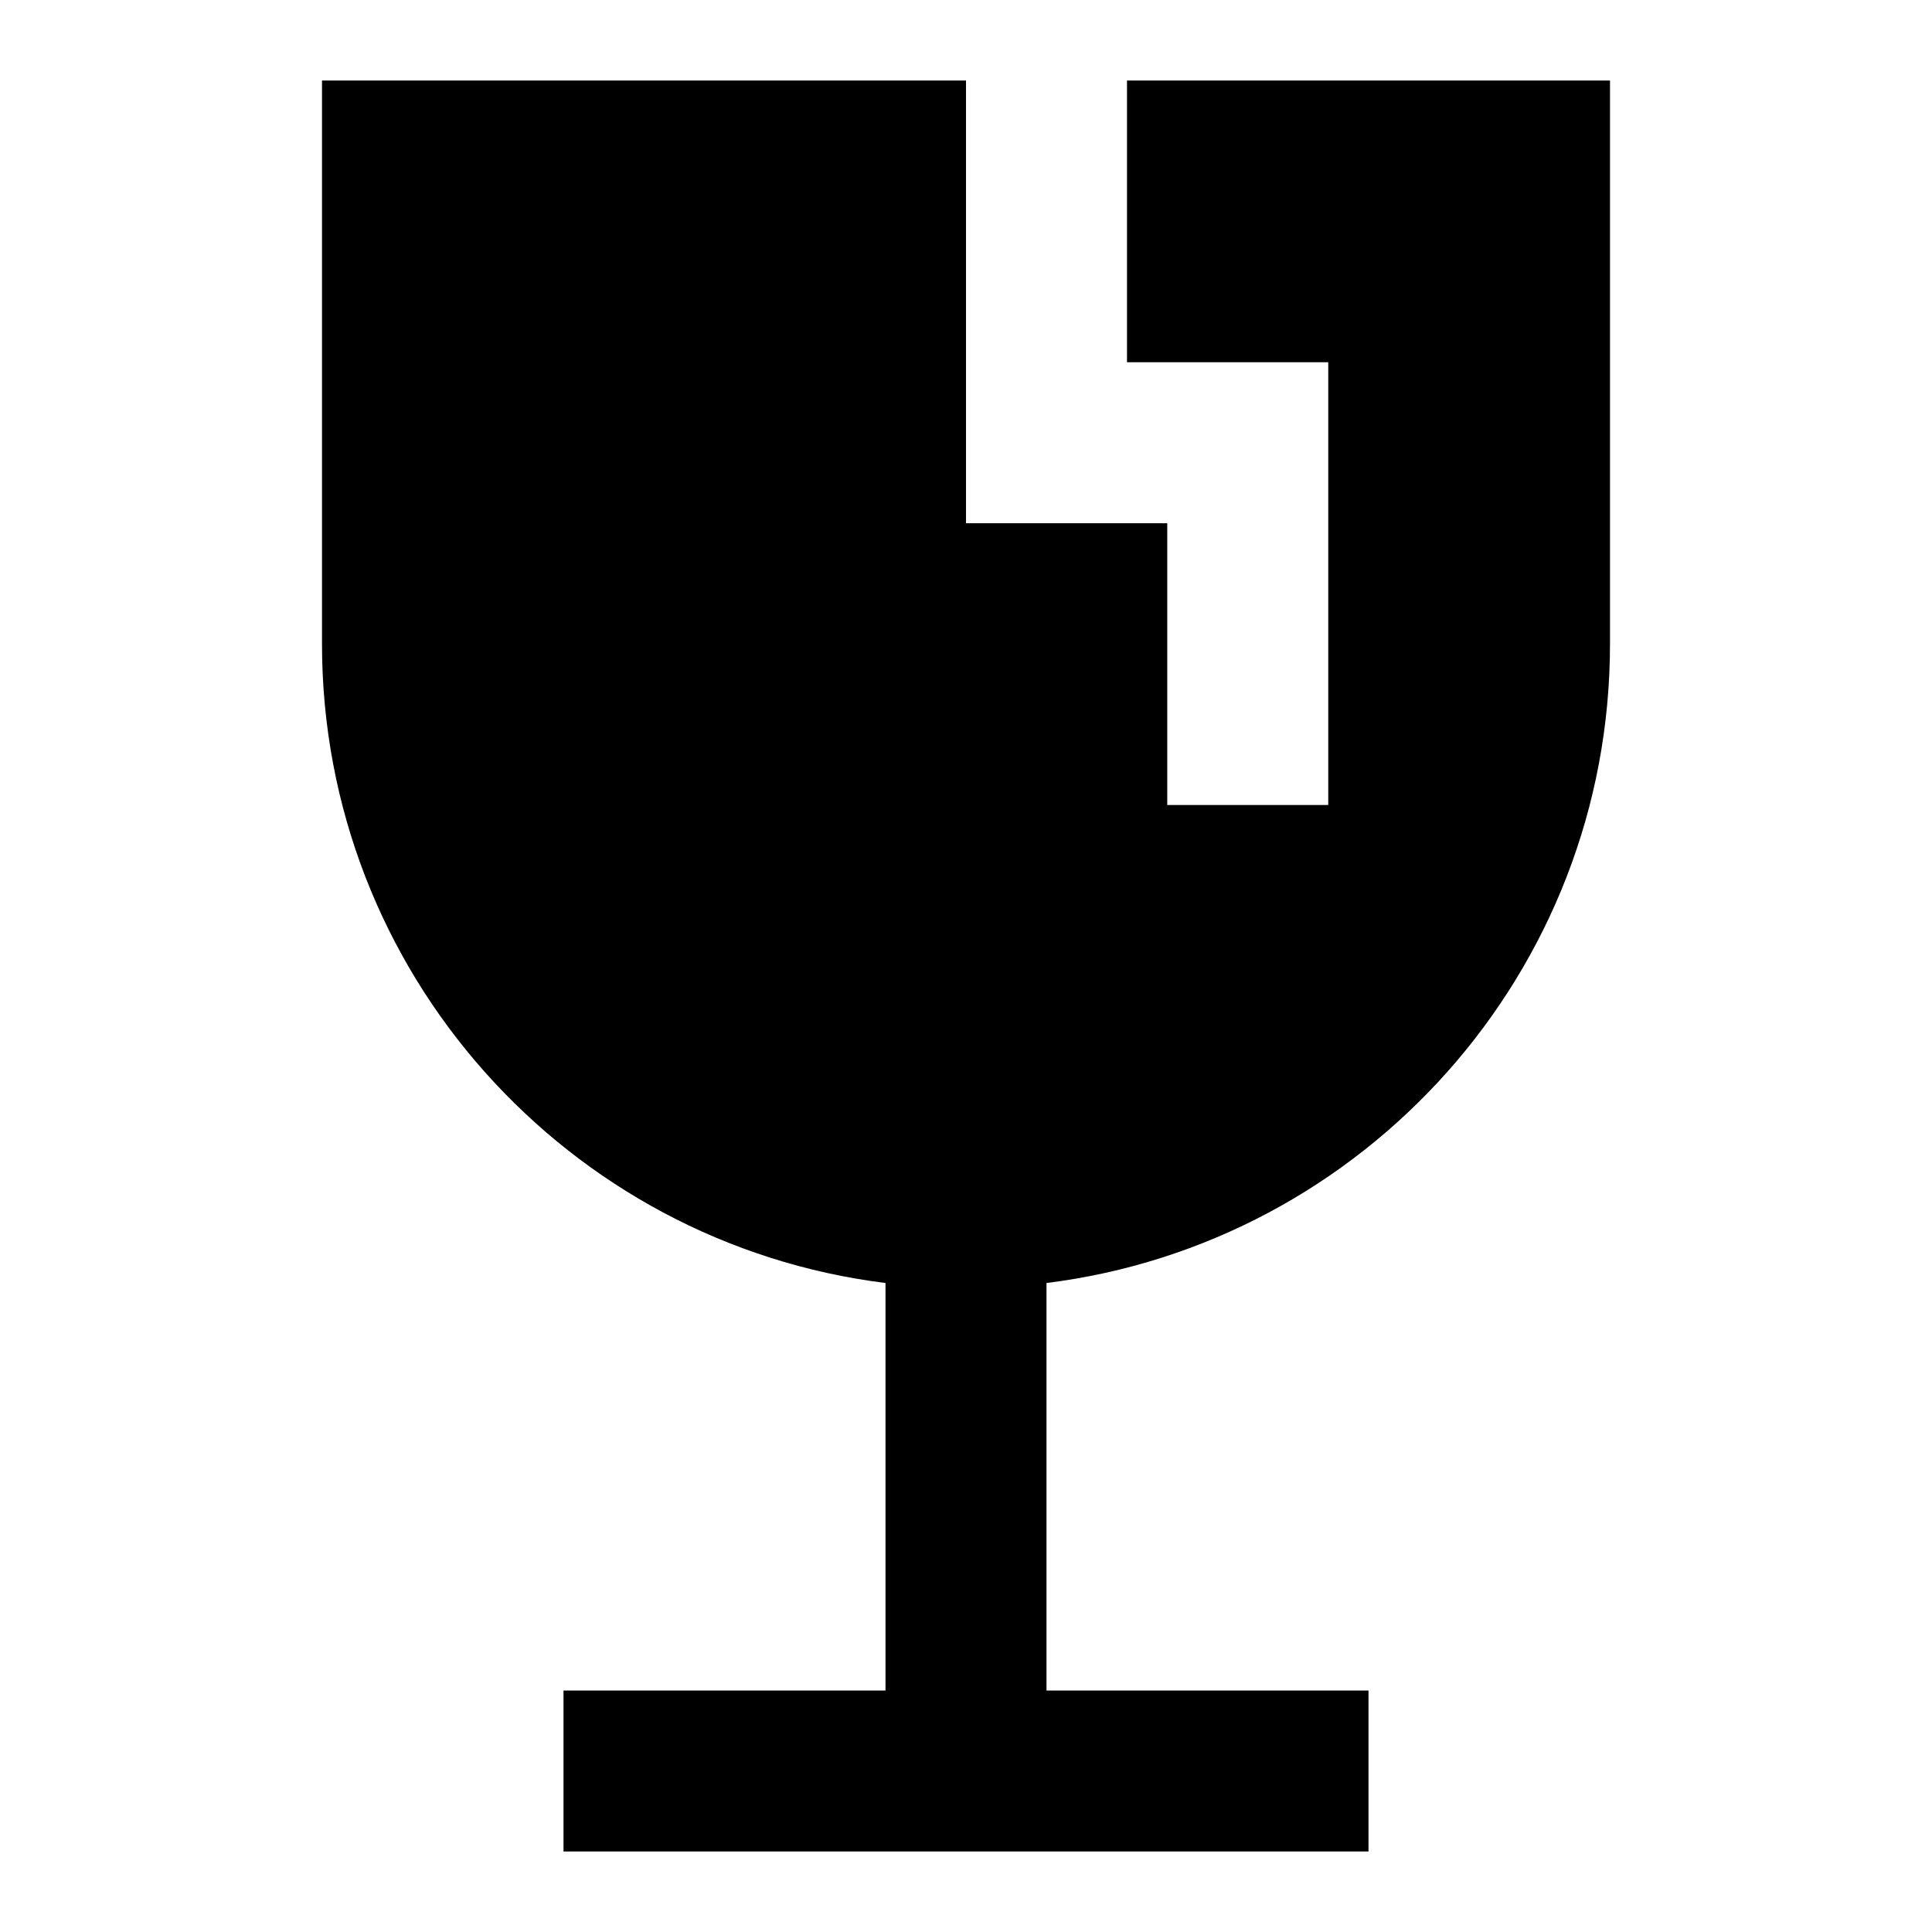 <svg xmlns="http://www.w3.org/2000/svg" fill="none" viewBox="0 0 24 24" id="Fragile--Streamline-Sharp">
  <desc>
    Fragile Streamline Icon: https://streamlinehq.com
  </desc>
  <g id="fragile--fragile-shipping-glass-delivery-wine-crack-shipment-sign-sticker">
    <path id="Subtract" fill="#000000" fill-rule="evenodd" d="M12 1v5.5h2.5V10h2V4.5H14V1h6v7c0 4.08 -3.054 7.446 -7 7.938V21h4v2H7v-2h4v-5.062C7.054 15.446 4 12.08 4 8V1h8Z" clip-rule="evenodd" stroke-width="1"></path>
  </g>
</svg>